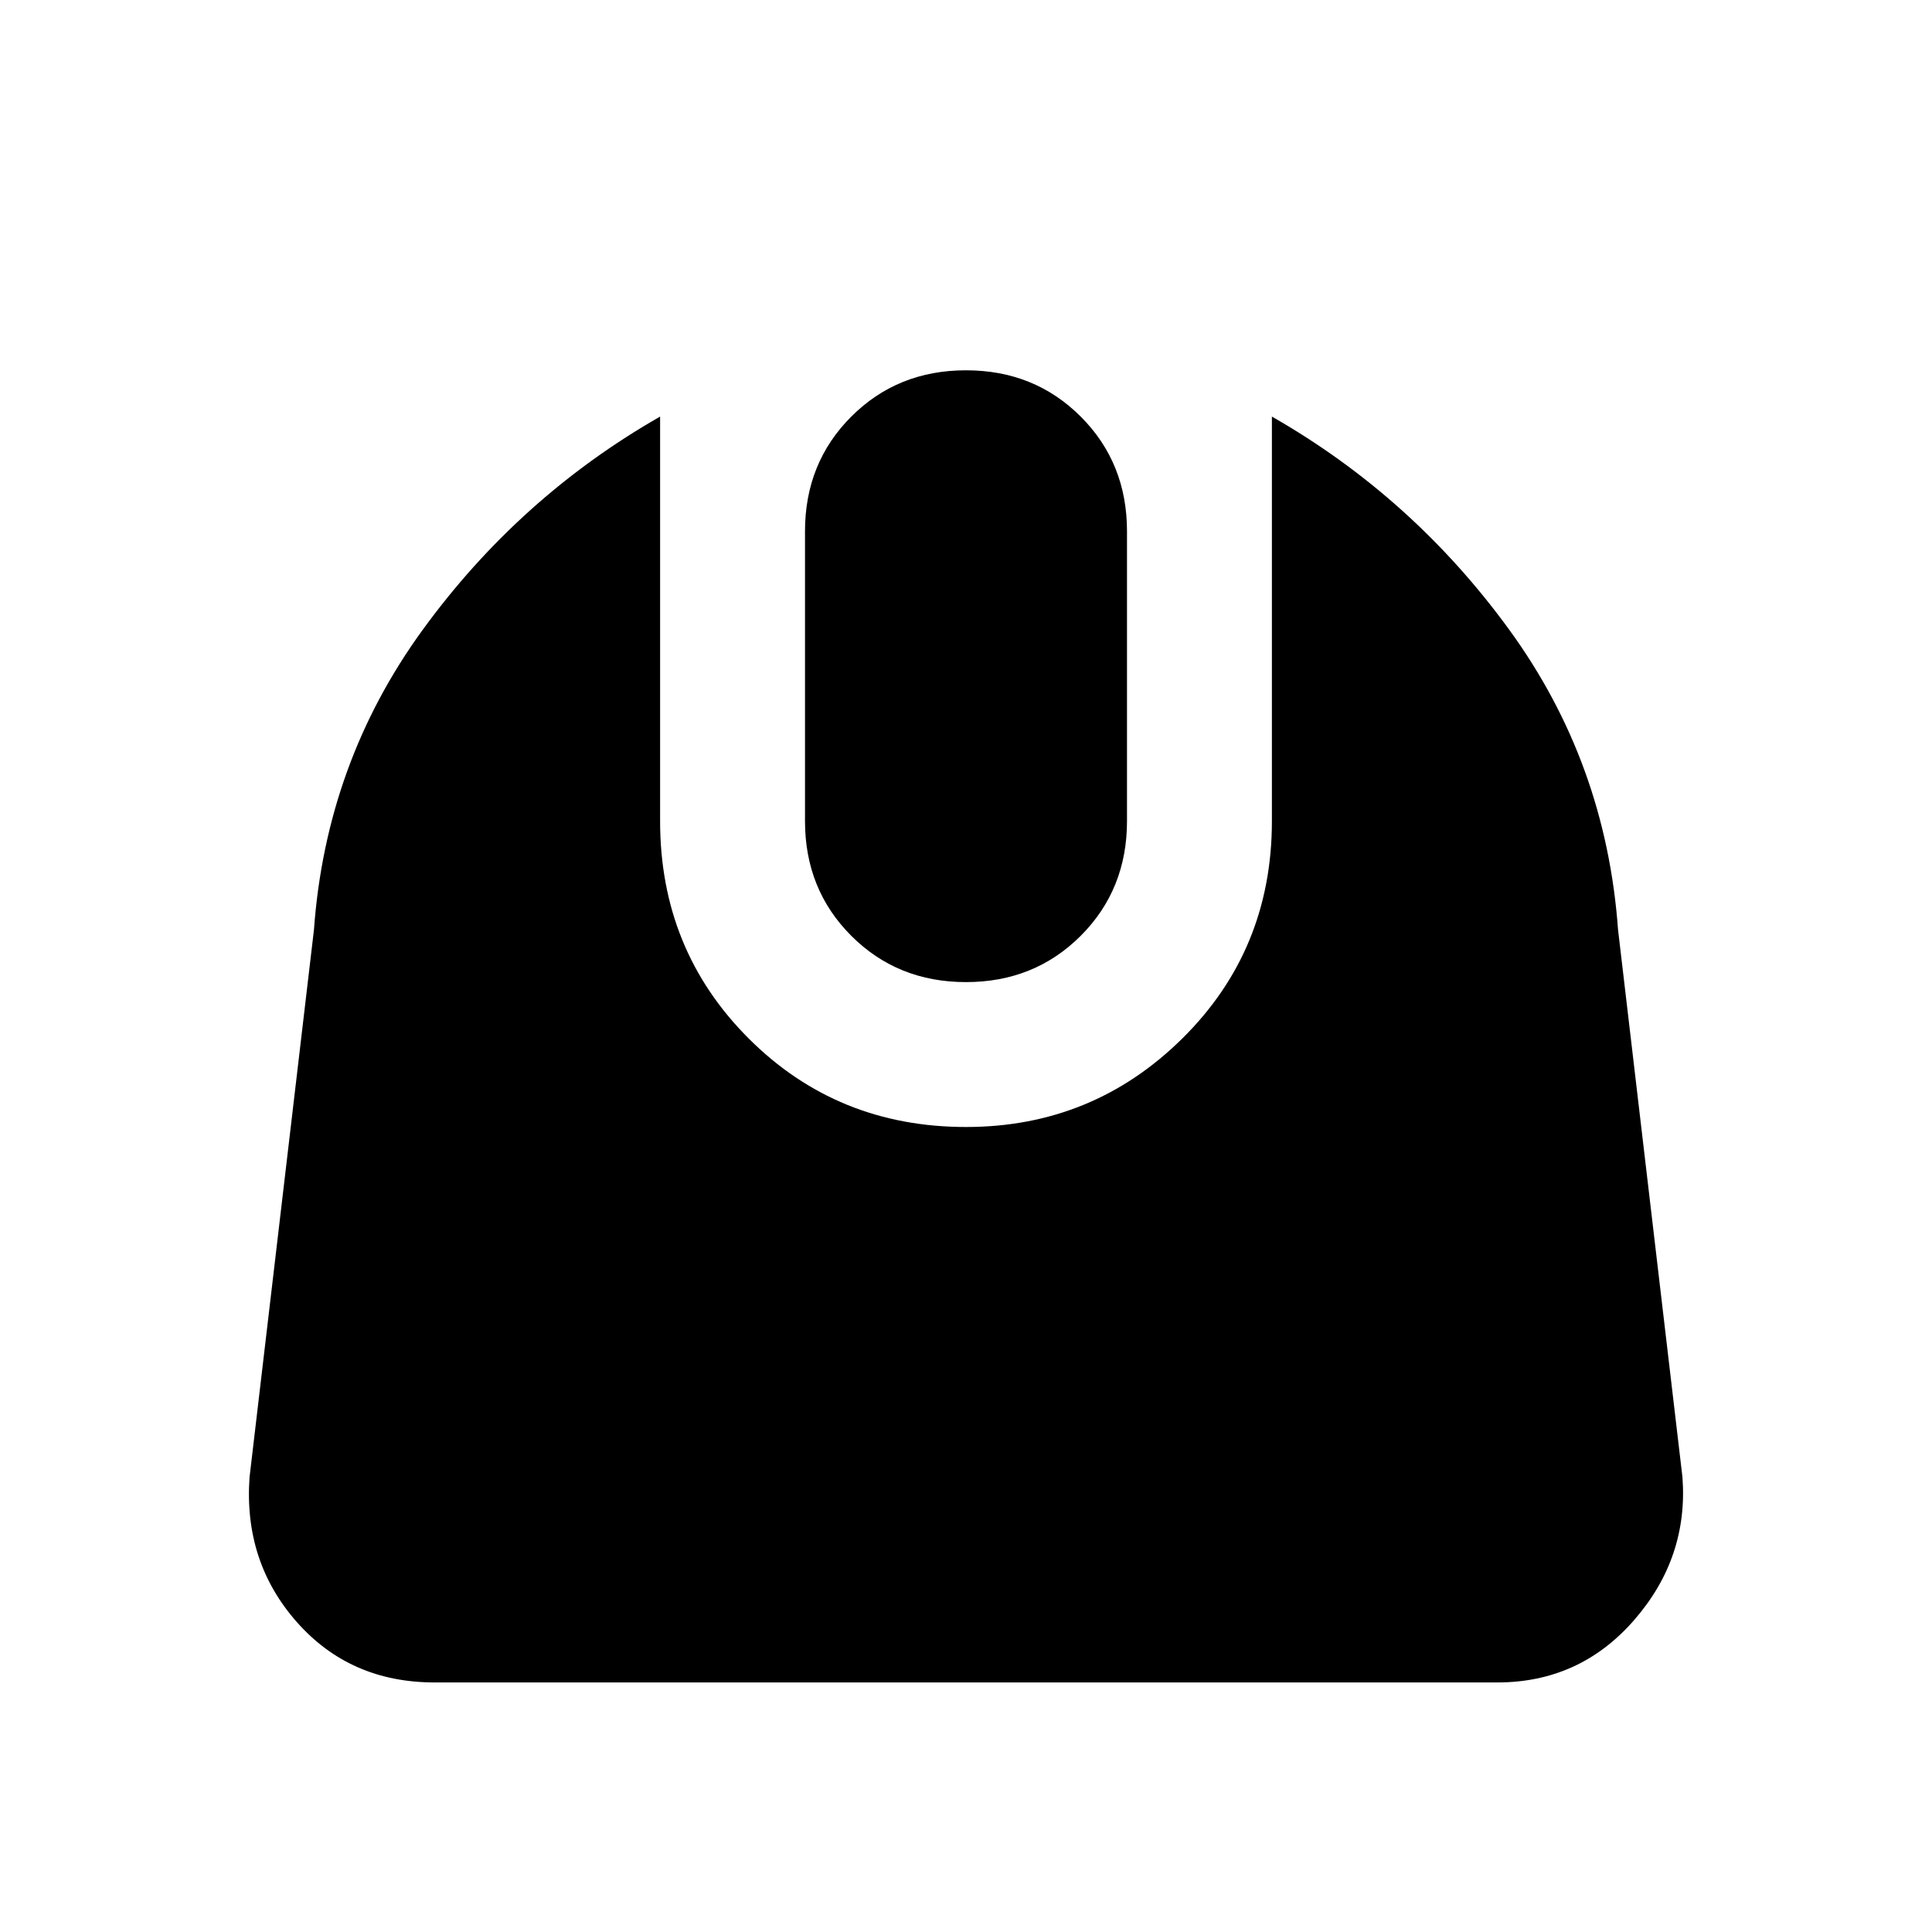 <svg xmlns="http://www.w3.org/2000/svg" height="20" viewBox="0 -960 960 960" width="20"><path d="M216-124q-42 0-68.5-30T124-226l32-272q6-83 54-149t118-106v201q0 64 44 108t108 44q63 0 107.5-44T632-552v-201q70 40 118 106t54 149l32 272q3 40-24 71t-68 31H216Zm264-348q-34 0-57-23t-23-57v-144q0-34 23-57t57-23q34 0 57 23t23 57v144q0 34-23 57t-57 23Z"/></svg>
